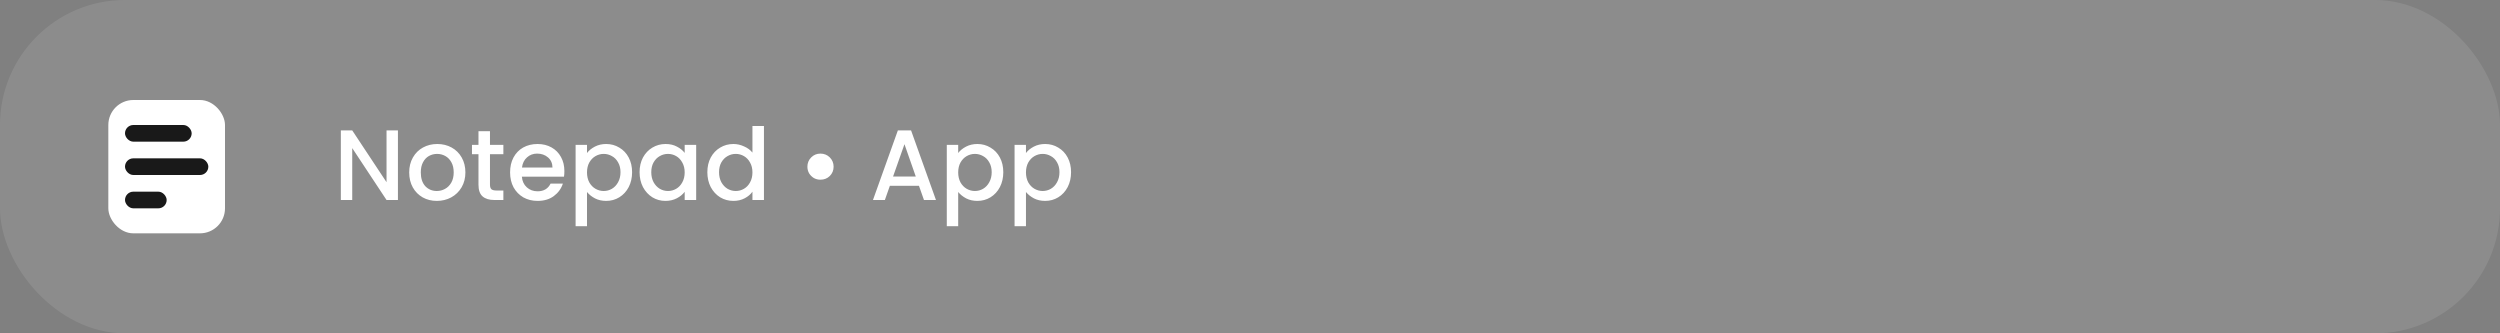 <svg width="300" height="40" viewBox="0 0 300 40" fill="none" xmlns="http://www.w3.org/2000/svg">
<rect x="0" y="0" width="300" height="40" fill="#808080" stroke="none"/>
<rect width="300" height="40" rx="15" fill="white" fill-opacity="0.1"/>
<rect x="13" y="12" width="14" height="16" rx="3" fill="white"/>
<rect x="15" y="15" width="8" height="2" rx="1" fill="#191919"/>
<rect x="15" y="19" width="10" height="2" rx="1" fill="#191919"/>
<rect x="15" y="23" width="5" height="2" rx="1" fill="#191919"/>
<path d="M47.752 24H46.384L42.268 17.772V24H40.9V15.648H42.268L46.384 21.864V15.648H47.752V24ZM52.416 24.108C51.792 24.108 51.228 23.968 50.724 23.688C50.22 23.4 49.824 23 49.536 22.488C49.248 21.968 49.104 21.368 49.104 20.688C49.104 20.016 49.252 19.42 49.548 18.9C49.844 18.38 50.248 17.98 50.76 17.7C51.272 17.42 51.844 17.28 52.476 17.28C53.108 17.28 53.68 17.42 54.192 17.7C54.704 17.98 55.108 18.38 55.404 18.9C55.7 19.42 55.848 20.016 55.848 20.688C55.848 21.36 55.696 21.956 55.392 22.476C55.088 22.996 54.672 23.4 54.144 23.688C53.624 23.968 53.048 24.108 52.416 24.108ZM52.416 22.92C52.768 22.92 53.096 22.836 53.4 22.668C53.712 22.5 53.964 22.248 54.156 21.912C54.348 21.576 54.444 21.168 54.444 20.688C54.444 20.208 54.352 19.804 54.168 19.476C53.984 19.14 53.74 18.888 53.436 18.72C53.132 18.552 52.804 18.468 52.452 18.468C52.1 18.468 51.772 18.552 51.468 18.72C51.172 18.888 50.936 19.14 50.76 19.476C50.584 19.804 50.496 20.208 50.496 20.688C50.496 21.4 50.676 21.952 51.036 22.344C51.404 22.728 51.864 22.92 52.416 22.92ZM58.797 18.504V22.164C58.797 22.412 58.853 22.592 58.965 22.704C59.085 22.808 59.285 22.86 59.565 22.86H60.405V24H59.325C58.709 24 58.237 23.856 57.909 23.568C57.581 23.28 57.417 22.812 57.417 22.164V18.504H56.637V17.388H57.417V15.744H58.797V17.388H60.405V18.504H58.797ZM67.726 20.532C67.726 20.78 67.71 21.004 67.678 21.204H62.626C62.666 21.732 62.862 22.156 63.214 22.476C63.566 22.796 63.998 22.956 64.51 22.956C65.246 22.956 65.766 22.648 66.07 22.032H67.546C67.346 22.64 66.982 23.14 66.454 23.532C65.934 23.916 65.286 24.108 64.51 24.108C63.878 24.108 63.31 23.968 62.806 23.688C62.31 23.4 61.918 23 61.63 22.488C61.35 21.968 61.21 21.368 61.21 20.688C61.21 20.008 61.346 19.412 61.618 18.9C61.898 18.38 62.286 17.98 62.782 17.7C63.286 17.42 63.862 17.28 64.51 17.28C65.134 17.28 65.69 17.416 66.178 17.688C66.666 17.96 67.046 18.344 67.318 18.84C67.59 19.328 67.726 19.892 67.726 20.532ZM66.298 20.1C66.29 19.596 66.11 19.192 65.758 18.888C65.406 18.584 64.97 18.432 64.45 18.432C63.978 18.432 63.574 18.584 63.238 18.888C62.902 19.184 62.702 19.588 62.638 20.1H66.298ZM70.44 18.36C70.672 18.056 70.988 17.8 71.388 17.592C71.788 17.384 72.24 17.28 72.744 17.28C73.32 17.28 73.844 17.424 74.316 17.712C74.796 17.992 75.172 18.388 75.444 18.9C75.716 19.412 75.852 20 75.852 20.664C75.852 21.328 75.716 21.924 75.444 22.452C75.172 22.972 74.796 23.38 74.316 23.676C73.844 23.964 73.32 24.108 72.744 24.108C72.24 24.108 71.792 24.008 71.4 23.808C71.008 23.6 70.688 23.344 70.44 23.04V27.144H69.072V17.388H70.44V18.36ZM74.46 20.664C74.46 20.208 74.364 19.816 74.172 19.488C73.988 19.152 73.74 18.9 73.428 18.732C73.124 18.556 72.796 18.468 72.444 18.468C72.1 18.468 71.772 18.556 71.46 18.732C71.156 18.908 70.908 19.164 70.716 19.5C70.532 19.836 70.44 20.232 70.44 20.688C70.44 21.144 70.532 21.544 70.716 21.888C70.908 22.224 71.156 22.48 71.46 22.656C71.772 22.832 72.1 22.92 72.444 22.92C72.796 22.92 73.124 22.832 73.428 22.656C73.74 22.472 73.988 22.208 74.172 21.864C74.364 21.52 74.46 21.12 74.46 20.664ZM76.749 20.664C76.749 20 76.885 19.412 77.157 18.9C77.437 18.388 77.813 17.992 78.285 17.712C78.765 17.424 79.293 17.28 79.869 17.28C80.389 17.28 80.841 17.384 81.225 17.592C81.617 17.792 81.929 18.044 82.161 18.348V17.388H83.541V24H82.161V23.016C81.929 23.328 81.613 23.588 81.213 23.796C80.813 24.004 80.357 24.108 79.845 24.108C79.277 24.108 78.757 23.964 78.285 23.676C77.813 23.38 77.437 22.972 77.157 22.452C76.885 21.924 76.749 21.328 76.749 20.664ZM82.161 20.688C82.161 20.232 82.065 19.836 81.873 19.5C81.689 19.164 81.445 18.908 81.141 18.732C80.837 18.556 80.509 18.468 80.157 18.468C79.805 18.468 79.477 18.556 79.173 18.732C78.869 18.9 78.621 19.152 78.429 19.488C78.245 19.816 78.153 20.208 78.153 20.664C78.153 21.12 78.245 21.52 78.429 21.864C78.621 22.208 78.869 22.472 79.173 22.656C79.485 22.832 79.813 22.92 80.157 22.92C80.509 22.92 80.837 22.832 81.141 22.656C81.445 22.48 81.689 22.224 81.873 21.888C82.065 21.544 82.161 21.144 82.161 20.688ZM84.882 20.664C84.882 20 85.017 19.412 85.29 18.9C85.57 18.388 85.945 17.992 86.418 17.712C86.897 17.424 87.43 17.28 88.013 17.28C88.445 17.28 88.87 17.376 89.285 17.568C89.71 17.752 90.046 18 90.293 18.312V15.12H91.674V24H90.293V23.004C90.07 23.324 89.757 23.588 89.358 23.796C88.966 24.004 88.513 24.108 88.001 24.108C87.425 24.108 86.897 23.964 86.418 23.676C85.945 23.38 85.57 22.972 85.29 22.452C85.017 21.924 84.882 21.328 84.882 20.664ZM90.293 20.688C90.293 20.232 90.198 19.836 90.005 19.5C89.822 19.164 89.578 18.908 89.273 18.732C88.969 18.556 88.641 18.468 88.29 18.468C87.938 18.468 87.609 18.556 87.305 18.732C87.001 18.9 86.754 19.152 86.561 19.488C86.377 19.816 86.285 20.208 86.285 20.664C86.285 21.12 86.377 21.52 86.561 21.864C86.754 22.208 87.001 22.472 87.305 22.656C87.618 22.832 87.945 22.92 88.29 22.92C88.641 22.92 88.969 22.832 89.273 22.656C89.578 22.48 89.822 22.224 90.005 21.888C90.198 21.544 90.293 21.144 90.293 20.688ZM98.448 21.564C98.159 21.564 97.895 21.496 97.656 21.36C97.424 21.216 97.236 21.028 97.091 20.796C96.956 20.556 96.888 20.292 96.888 20.004C96.888 19.564 97.04 19.192 97.344 18.888C97.647 18.584 98.016 18.432 98.448 18.432C98.895 18.432 99.272 18.584 99.576 18.888C99.879 19.192 100.032 19.564 100.032 20.004C100.032 20.444 99.879 20.816 99.576 21.12C99.272 21.416 98.895 21.564 98.448 21.564ZM110.276 22.296H106.784L106.184 24H104.756L107.744 15.648H109.328L112.316 24H110.876L110.276 22.296ZM109.892 21.18L108.536 17.304L107.168 21.18H109.892ZM114.983 18.36C115.215 18.056 115.531 17.8 115.931 17.592C116.331 17.384 116.783 17.28 117.287 17.28C117.863 17.28 118.387 17.424 118.859 17.712C119.339 17.992 119.715 18.388 119.987 18.9C120.259 19.412 120.395 20 120.395 20.664C120.395 21.328 120.259 21.924 119.987 22.452C119.715 22.972 119.339 23.38 118.859 23.676C118.387 23.964 117.863 24.108 117.287 24.108C116.783 24.108 116.335 24.008 115.943 23.808C115.551 23.6 115.231 23.344 114.983 23.04V27.144H113.615V17.388H114.983V18.36ZM119.003 20.664C119.003 20.208 118.907 19.816 118.715 19.488C118.531 19.152 118.283 18.9 117.971 18.732C117.667 18.556 117.339 18.468 116.987 18.468C116.643 18.468 116.315 18.556 116.003 18.732C115.699 18.908 115.451 19.164 115.259 19.5C115.075 19.836 114.983 20.232 114.983 20.688C114.983 21.144 115.075 21.544 115.259 21.888C115.451 22.224 115.699 22.48 116.003 22.656C116.315 22.832 116.643 22.92 116.987 22.92C117.339 22.92 117.667 22.832 117.971 22.656C118.283 22.472 118.531 22.208 118.715 21.864C118.907 21.52 119.003 21.12 119.003 20.664ZM123.116 18.36C123.348 18.056 123.664 17.8 124.064 17.592C124.464 17.384 124.916 17.28 125.42 17.28C125.996 17.28 126.52 17.424 126.992 17.712C127.472 17.992 127.848 18.388 128.12 18.9C128.392 19.412 128.528 20 128.528 20.664C128.528 21.328 128.392 21.924 128.12 22.452C127.848 22.972 127.472 23.38 126.992 23.676C126.52 23.964 125.996 24.108 125.42 24.108C124.916 24.108 124.468 24.008 124.076 23.808C123.684 23.6 123.364 23.344 123.116 23.04V27.144H121.748V17.388H123.116V18.36ZM127.136 20.664C127.136 20.208 127.04 19.816 126.848 19.488C126.664 19.152 126.416 18.9 126.104 18.732C125.8 18.556 125.472 18.468 125.12 18.468C124.776 18.468 124.448 18.556 124.136 18.732C123.832 18.908 123.584 19.164 123.392 19.5C123.208 19.836 123.116 20.232 123.116 20.688C123.116 21.144 123.208 21.544 123.392 21.888C123.584 22.224 123.832 22.48 124.136 22.656C124.448 22.832 124.776 22.92 125.12 22.92C125.472 22.92 125.8 22.832 126.104 22.656C126.416 22.472 126.664 22.208 126.848 21.864C127.04 21.52 127.136 21.12 127.136 20.664Z" fill="white"/>
</svg>

